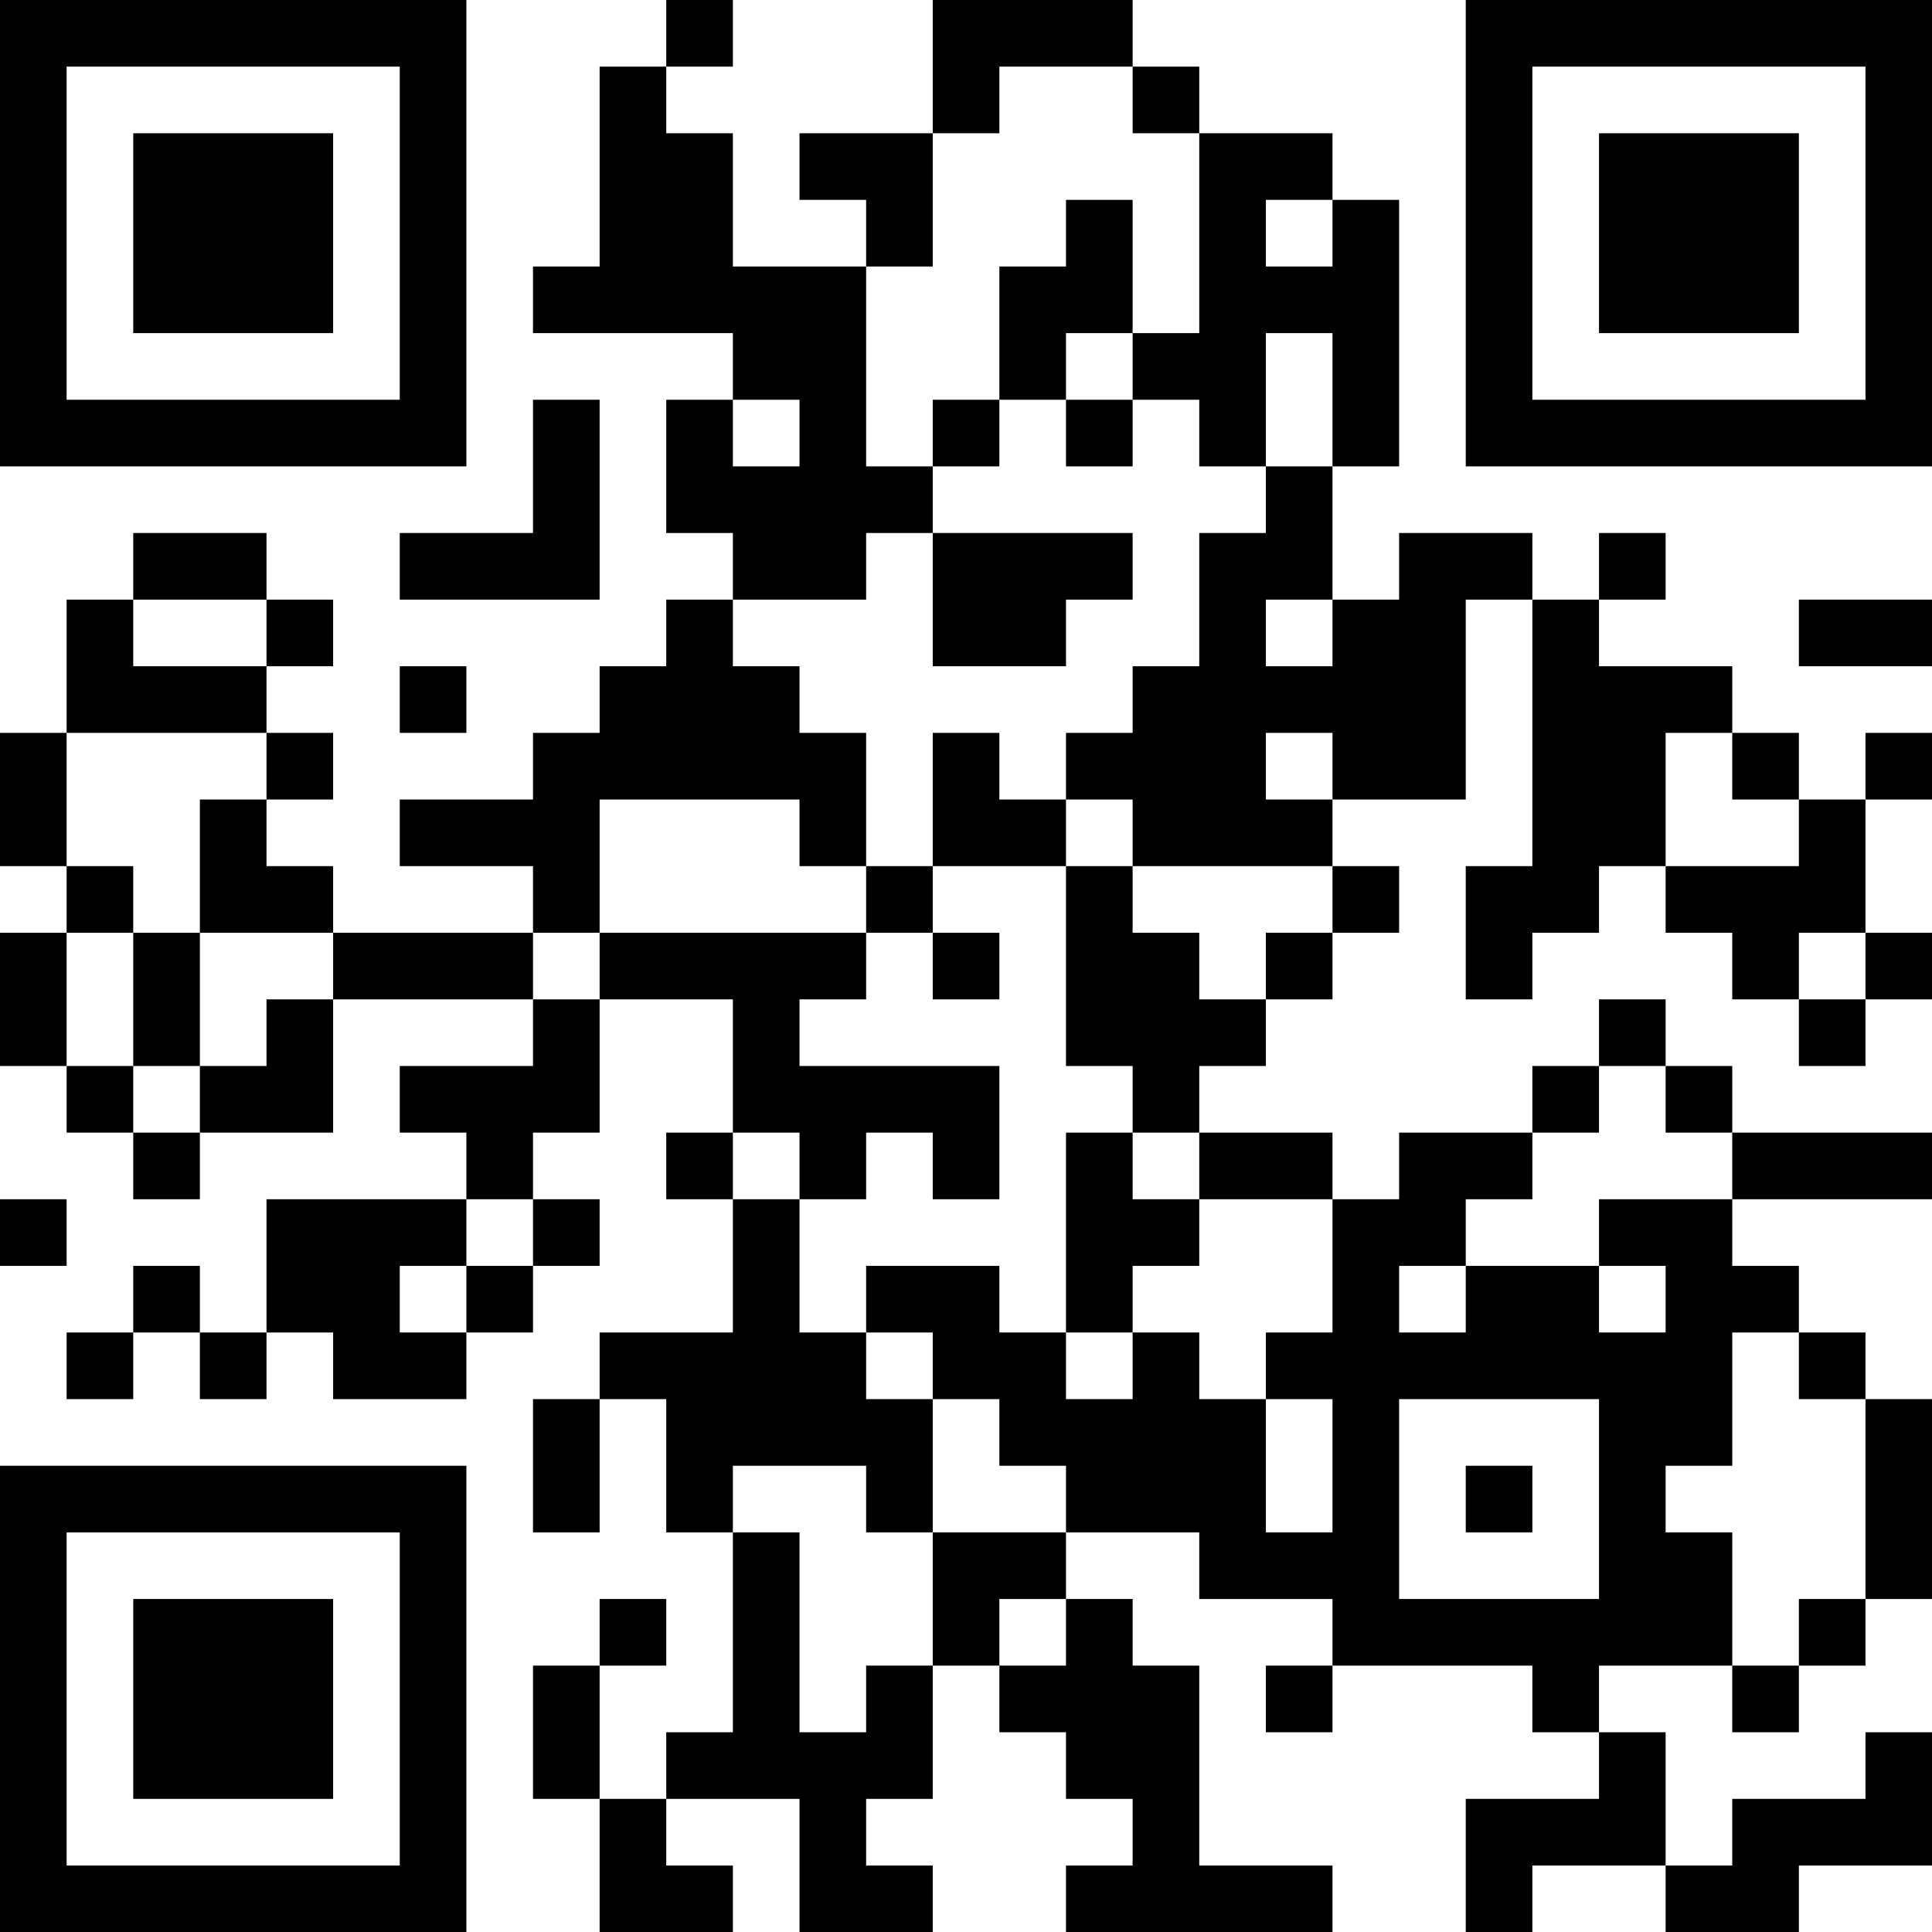 <?xml version="1.0" encoding="UTF-8"?>
<svg xmlns="http://www.w3.org/2000/svg" version="1.1" width="200" height="200" viewBox="0 0 200 200"><rect x="0" y="0" width="200" height="200" fill="#ffffff"/><g transform="scale(6.897)"><g transform="translate(0,0)"><path fill-rule="evenodd" d="M10 0L10 1L9 1L9 4L8 4L8 5L11 5L11 6L10 6L10 8L11 8L11 9L10 9L10 10L9 10L9 11L8 11L8 12L6 12L6 13L8 13L8 14L5 14L5 13L4 13L4 12L5 12L5 11L4 11L4 10L5 10L5 9L4 9L4 8L2 8L2 9L1 9L1 11L0 11L0 13L1 13L1 14L0 14L0 16L1 16L1 17L2 17L2 18L3 18L3 17L5 17L5 15L8 15L8 16L6 16L6 17L7 17L7 18L4 18L4 20L3 20L3 19L2 19L2 20L1 20L1 21L2 21L2 20L3 20L3 21L4 21L4 20L5 20L5 21L7 21L7 20L8 20L8 19L9 19L9 18L8 18L8 17L9 17L9 15L11 15L11 17L10 17L10 18L11 18L11 20L9 20L9 21L8 21L8 23L9 23L9 21L10 21L10 23L11 23L11 26L10 26L10 27L9 27L9 25L10 25L10 24L9 24L9 25L8 25L8 27L9 27L9 29L11 29L11 28L10 28L10 27L12 27L12 29L14 29L14 28L13 28L13 27L14 27L14 25L15 25L15 26L16 26L16 27L17 27L17 28L16 28L16 29L20 29L20 28L18 28L18 25L17 25L17 24L16 24L16 23L18 23L18 24L20 24L20 25L19 25L19 26L20 26L20 25L23 25L23 26L24 26L24 27L22 27L22 29L23 29L23 28L25 28L25 29L27 29L27 28L29 28L29 26L28 26L28 27L26 27L26 28L25 28L25 26L24 26L24 25L26 25L26 26L27 26L27 25L28 25L28 24L29 24L29 21L28 21L28 20L27 20L27 19L26 19L26 18L29 18L29 17L26 17L26 16L25 16L25 15L24 15L24 16L23 16L23 17L21 17L21 18L20 18L20 17L18 17L18 16L19 16L19 15L20 15L20 14L21 14L21 13L20 13L20 12L22 12L22 9L23 9L23 13L22 13L22 15L23 15L23 14L24 14L24 13L25 13L25 14L26 14L26 15L27 15L27 16L28 16L28 15L29 15L29 14L28 14L28 12L29 12L29 11L28 11L28 12L27 12L27 11L26 11L26 10L24 10L24 9L25 9L25 8L24 8L24 9L23 9L23 8L21 8L21 9L20 9L20 7L21 7L21 3L20 3L20 2L18 2L18 1L17 1L17 0L14 0L14 2L12 2L12 3L13 3L13 4L11 4L11 2L10 2L10 1L11 1L11 0ZM15 1L15 2L14 2L14 4L13 4L13 7L14 7L14 8L13 8L13 9L11 9L11 10L12 10L12 11L13 11L13 13L12 13L12 12L9 12L9 14L8 14L8 15L9 15L9 14L13 14L13 15L12 15L12 16L15 16L15 18L14 18L14 17L13 17L13 18L12 18L12 17L11 17L11 18L12 18L12 20L13 20L13 21L14 21L14 23L13 23L13 22L11 22L11 23L12 23L12 26L13 26L13 25L14 25L14 23L16 23L16 22L15 22L15 21L14 21L14 20L13 20L13 19L15 19L15 20L16 20L16 21L17 21L17 20L18 20L18 21L19 21L19 23L20 23L20 21L19 21L19 20L20 20L20 18L18 18L18 17L17 17L17 16L16 16L16 13L17 13L17 14L18 14L18 15L19 15L19 14L20 14L20 13L17 13L17 12L16 12L16 11L17 11L17 10L18 10L18 8L19 8L19 7L20 7L20 5L19 5L19 7L18 7L18 6L17 6L17 5L18 5L18 2L17 2L17 1ZM16 3L16 4L15 4L15 6L14 6L14 7L15 7L15 6L16 6L16 7L17 7L17 6L16 6L16 5L17 5L17 3ZM19 3L19 4L20 4L20 3ZM8 6L8 8L6 8L6 9L9 9L9 6ZM11 6L11 7L12 7L12 6ZM14 8L14 10L16 10L16 9L17 9L17 8ZM2 9L2 10L4 10L4 9ZM19 9L19 10L20 10L20 9ZM27 9L27 10L29 10L29 9ZM6 10L6 11L7 11L7 10ZM1 11L1 13L2 13L2 14L1 14L1 16L2 16L2 17L3 17L3 16L4 16L4 15L5 15L5 14L3 14L3 12L4 12L4 11ZM14 11L14 13L13 13L13 14L14 14L14 15L15 15L15 14L14 14L14 13L16 13L16 12L15 12L15 11ZM19 11L19 12L20 12L20 11ZM25 11L25 13L27 13L27 12L26 12L26 11ZM2 14L2 16L3 16L3 14ZM27 14L27 15L28 15L28 14ZM24 16L24 17L23 17L23 18L22 18L22 19L21 19L21 20L22 20L22 19L24 19L24 20L25 20L25 19L24 19L24 18L26 18L26 17L25 17L25 16ZM16 17L16 20L17 20L17 19L18 19L18 18L17 18L17 17ZM0 18L0 19L1 19L1 18ZM7 18L7 19L6 19L6 20L7 20L7 19L8 19L8 18ZM26 20L26 22L25 22L25 23L26 23L26 25L27 25L27 24L28 24L28 21L27 21L27 20ZM21 21L21 24L24 24L24 21ZM22 22L22 23L23 23L23 22ZM15 24L15 25L16 25L16 24ZM0 0L0 7L7 7L7 0ZM1 1L1 6L6 6L6 1ZM2 2L2 5L5 5L5 2ZM22 0L22 7L29 7L29 0ZM23 1L23 6L28 6L28 1ZM24 2L24 5L27 5L27 2ZM0 22L0 29L7 29L7 22ZM1 23L1 28L6 28L6 23ZM2 24L2 27L5 27L5 24Z" fill="#000000"/></g></g></svg>
